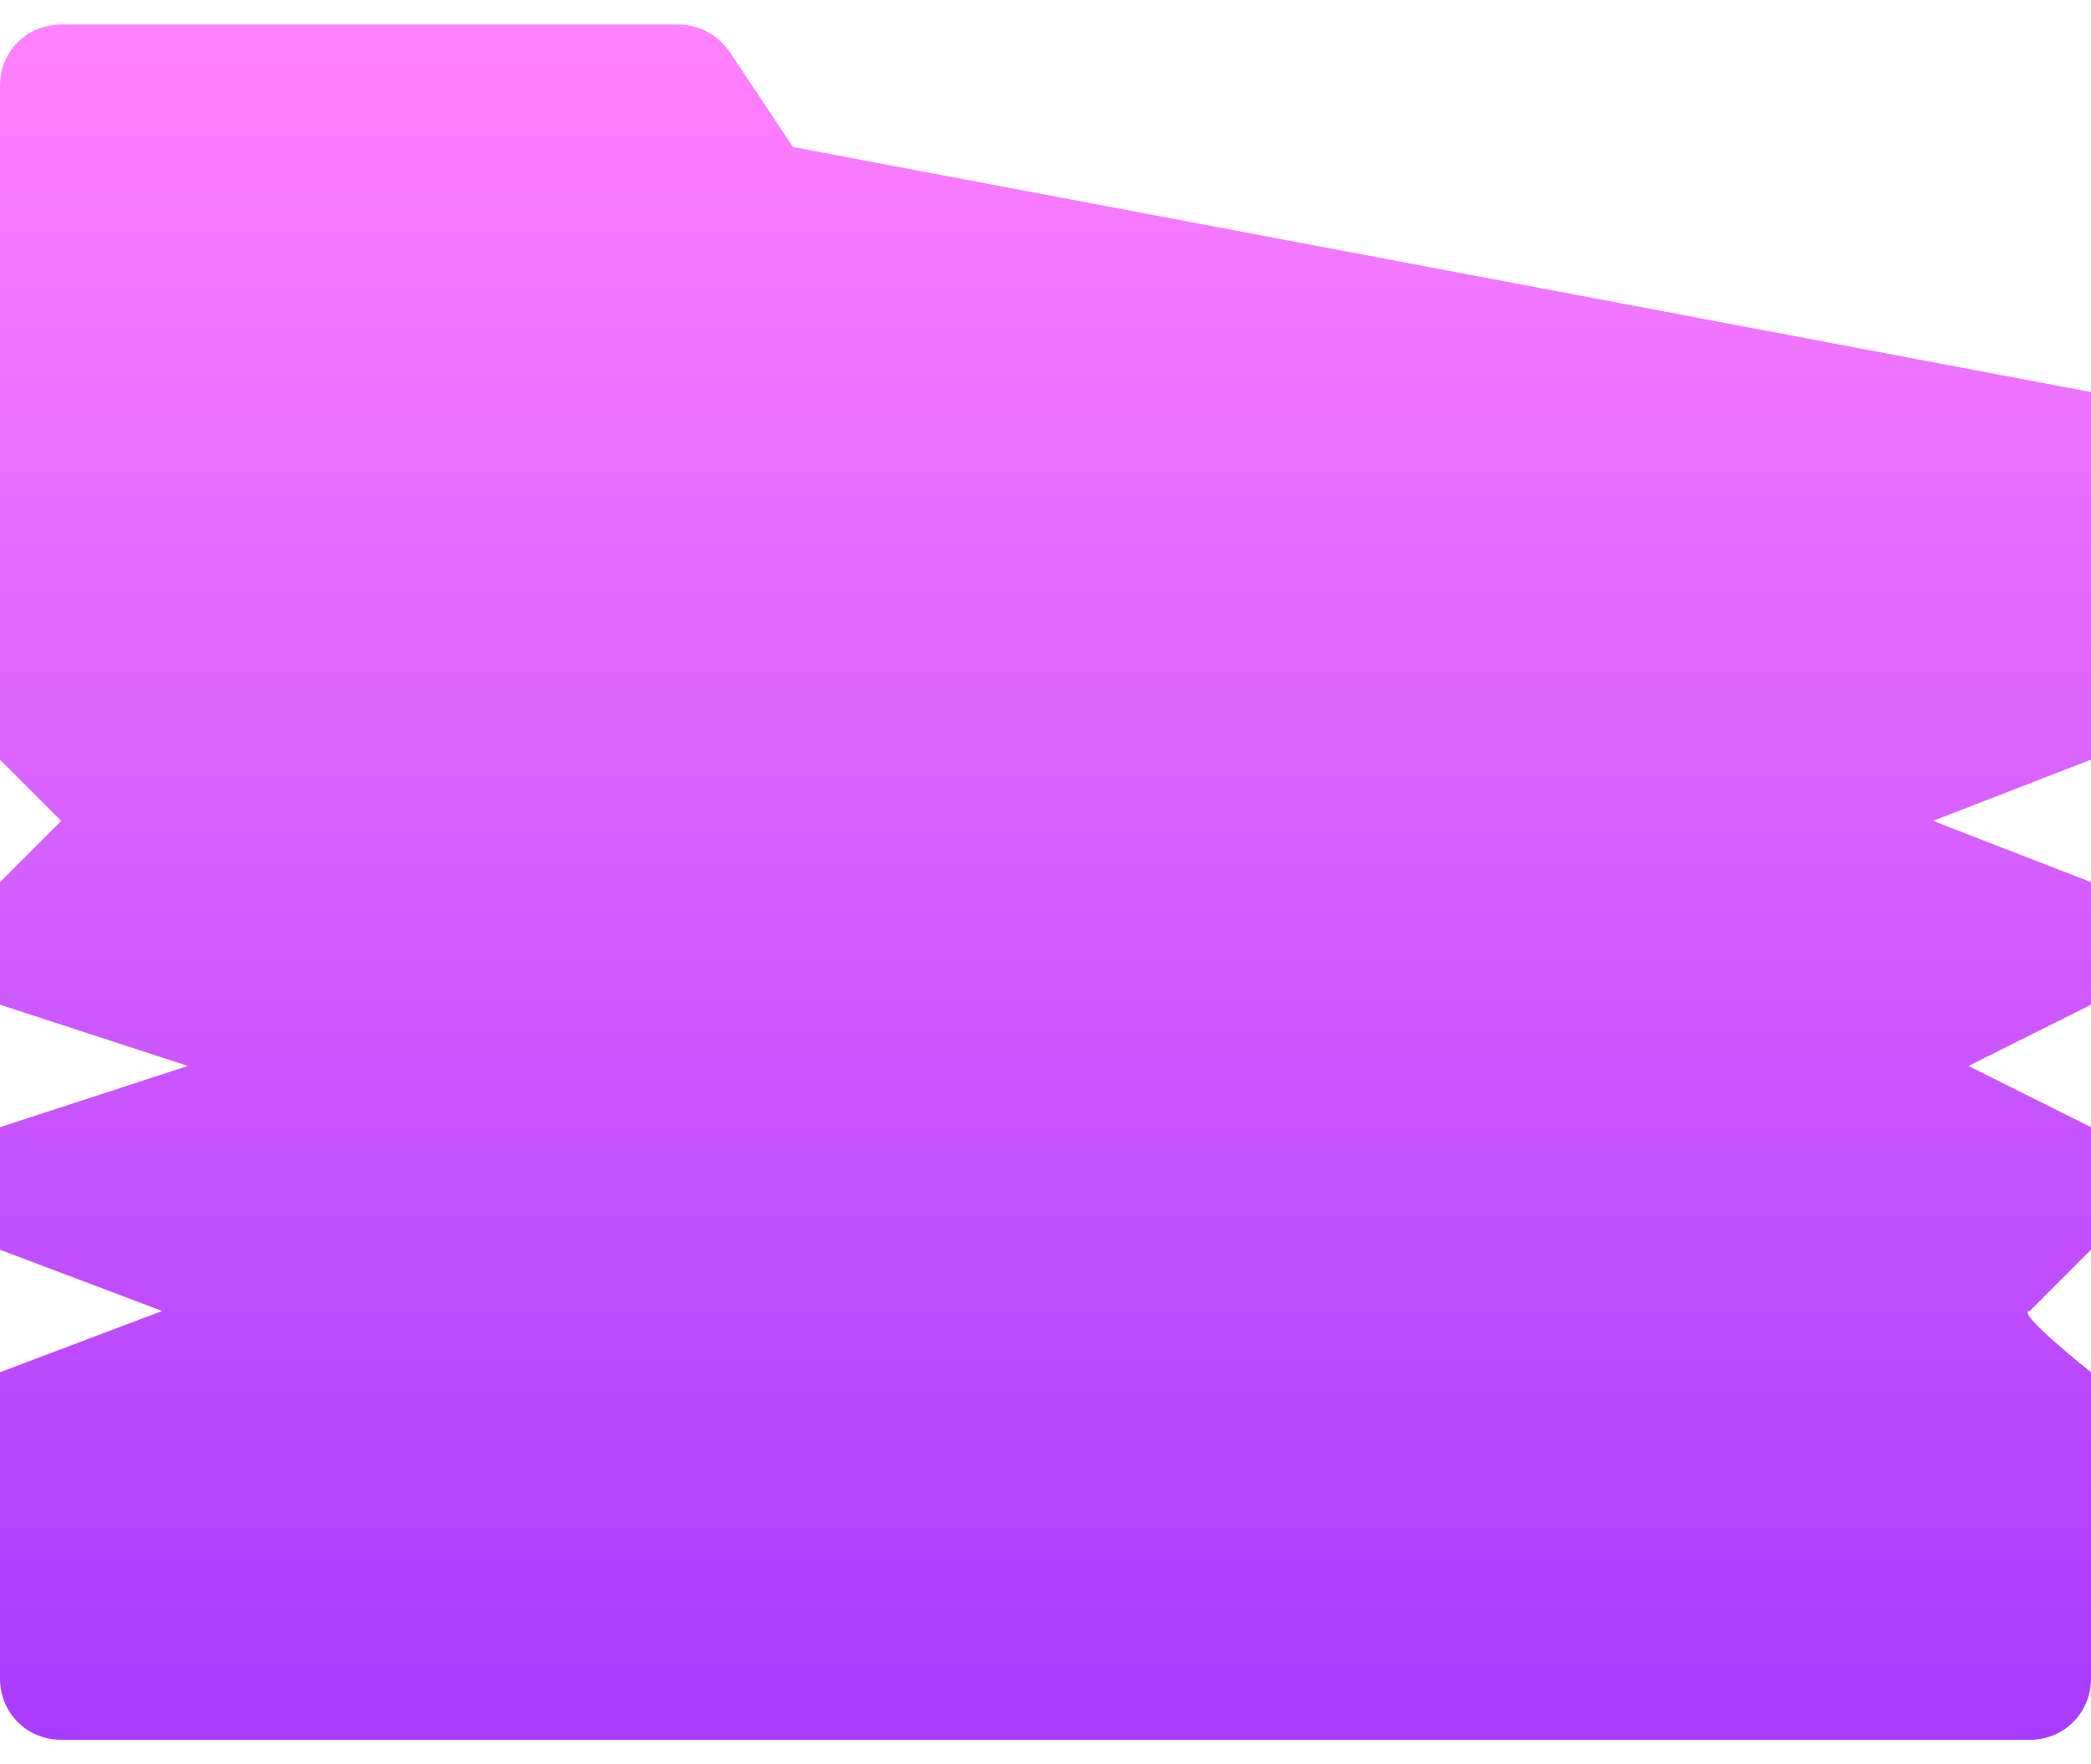<?xml version="1.0" encoding="UTF-8" standalone="no"?><svg width='64' height='54' viewBox='0 0 64 54' fill='none' xmlns='http://www.w3.org/2000/svg'>
<path d='M64 12L24.271 4.5L22.325 1.575C21.95 1.05 21.387 0.75 20.75 0.75H1.875C0.825 0.75 0 1.575 0 2.625V23.25L1.875 25.125L0 27V30.75L5.75 32.625L0 34.5V38.25L4.963 40.125L0 42V51.375C0 52.425 0.825 53.25 1.875 53.25H62.125C63.175 53.25 64 52.425 64 51.375V42C64 42 61.638 40.125 62.125 40.125L64 38.25V34.5L60.25 32.625L64 30.75V27L59.163 25.125L64 23.25V12Z' fill='url(#paint0_linear_50_84)'/>
<defs>
<linearGradient id='paint0_linear_50_84' x1='32' y1='53.25' x2='32' y2='0.75' gradientUnits='userSpaceOnUse'>
<stop stop-color='#A93AFF'/>
<stop offset='1' stop-color='#FF81FF'/>
</linearGradient>
</defs>
</svg>

